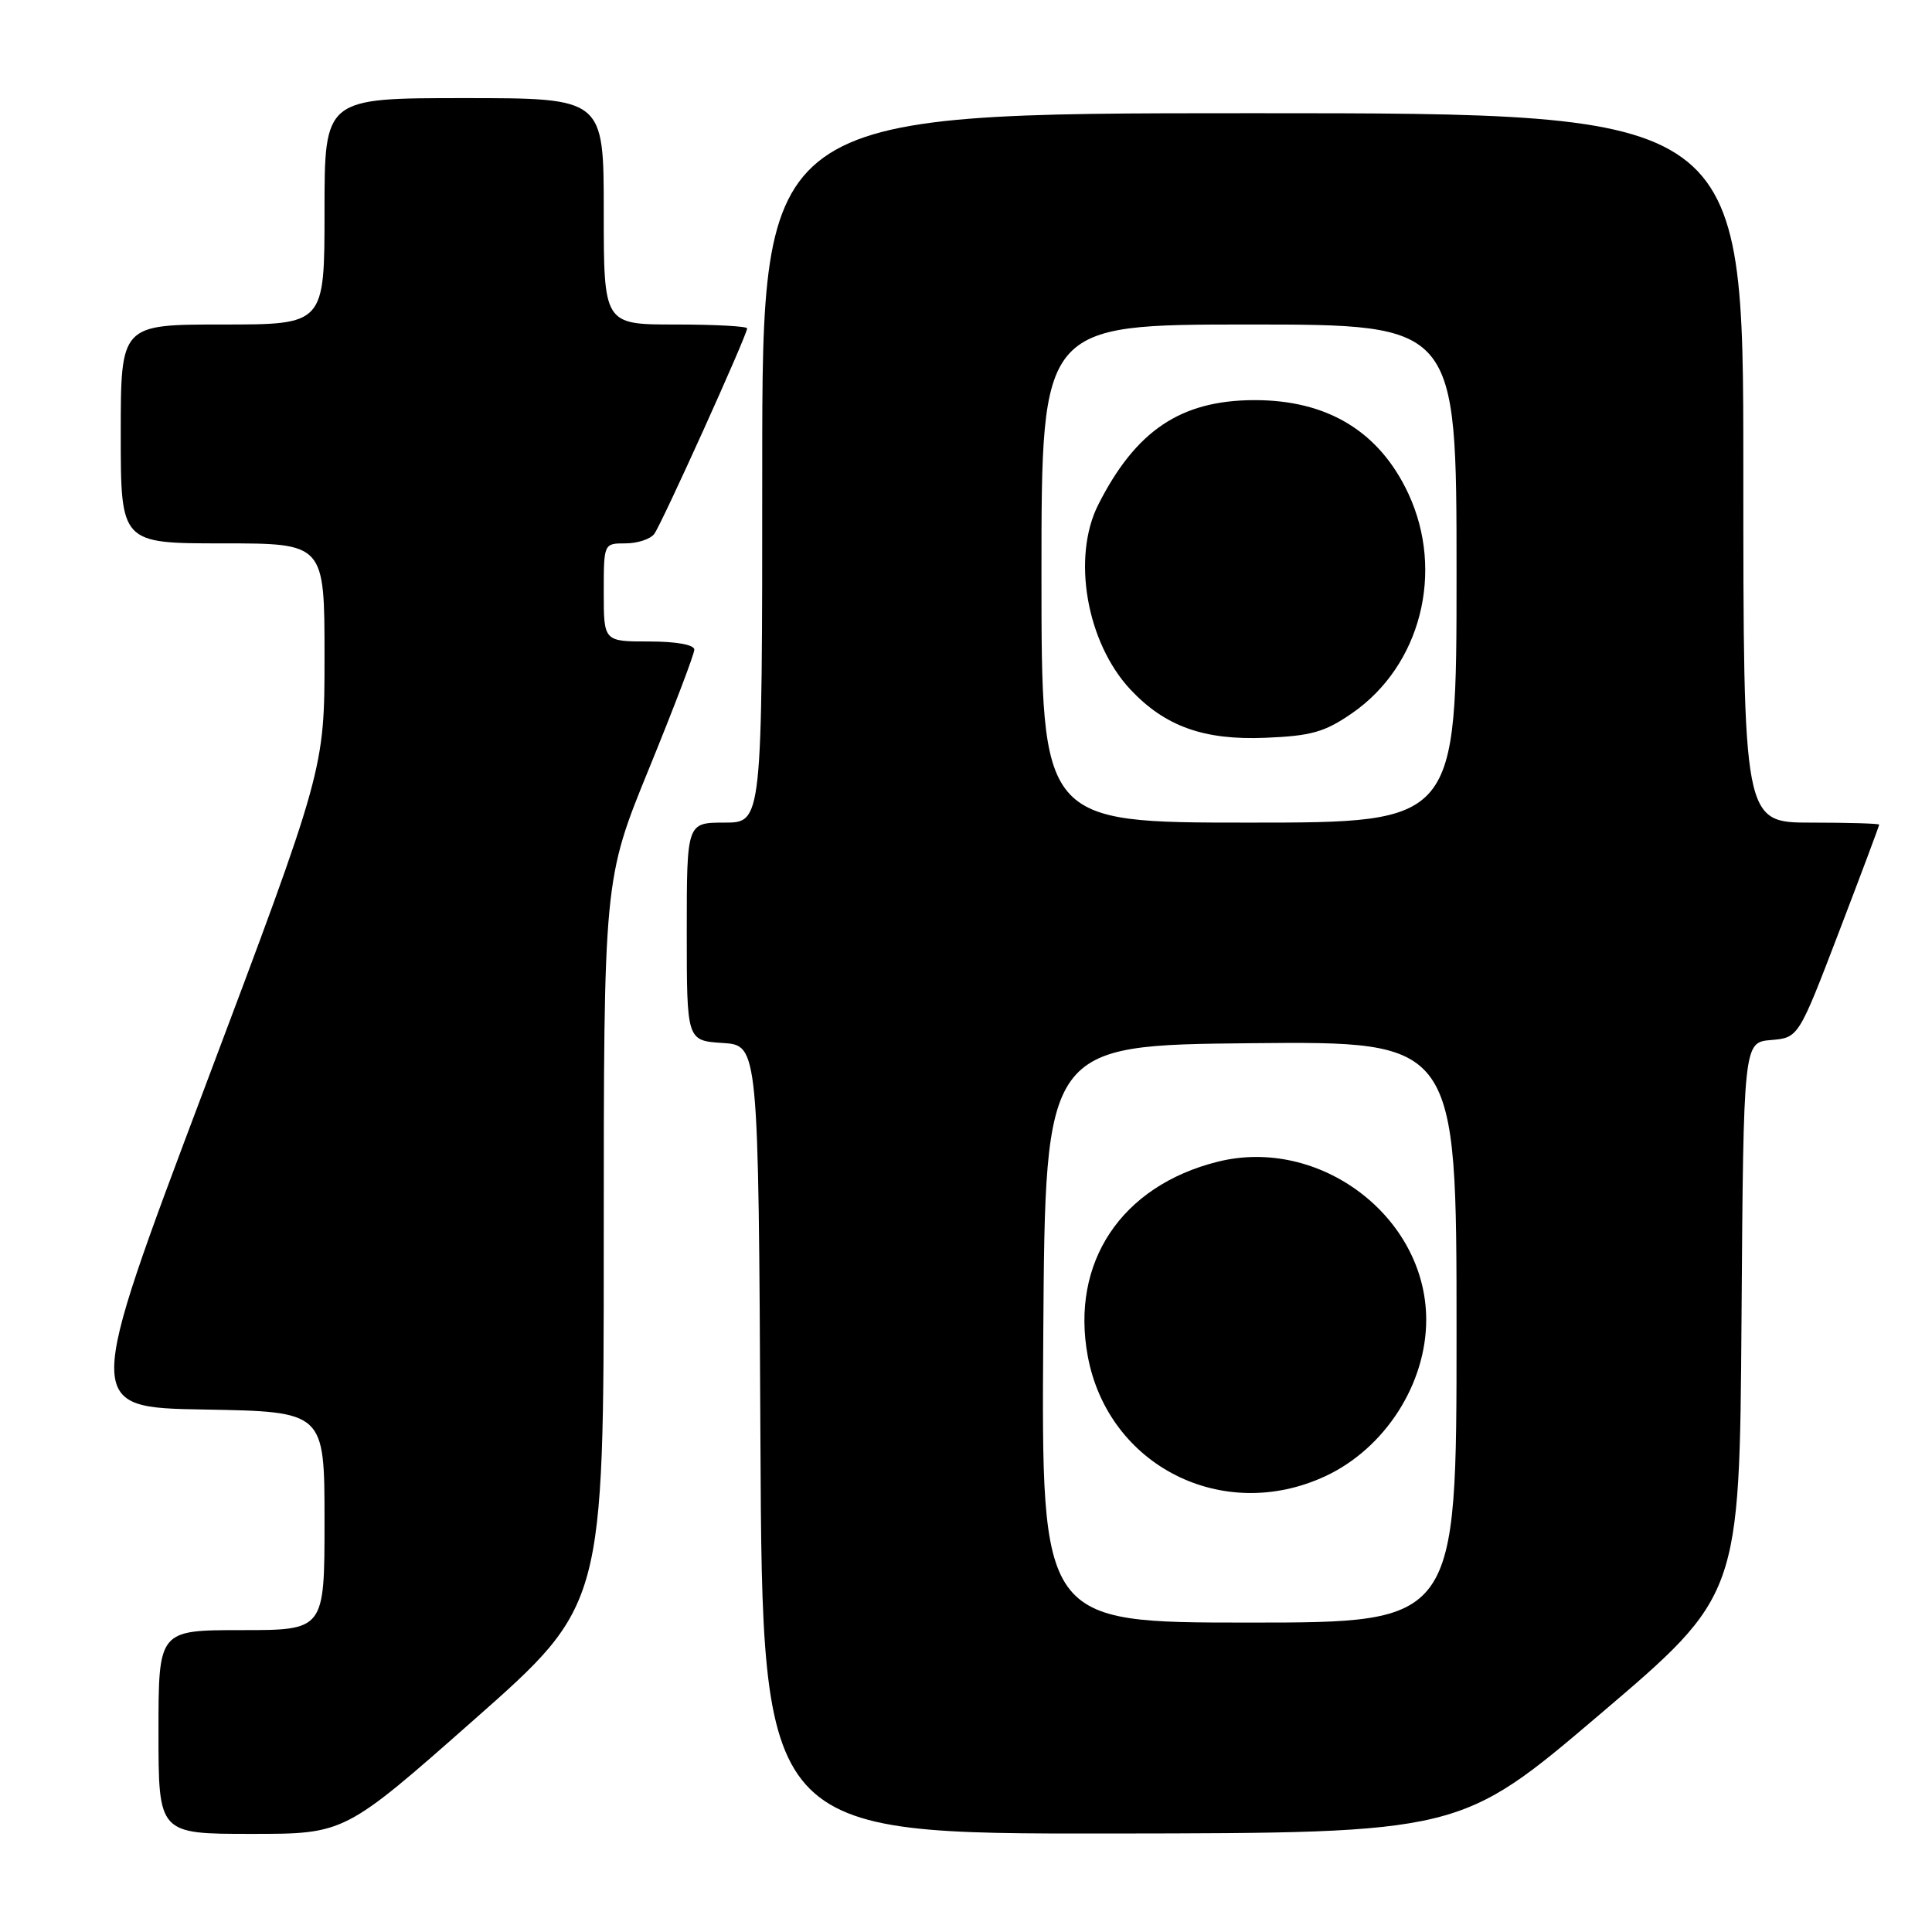 <?xml version="1.0" encoding="UTF-8" standalone="no"?>
<!DOCTYPE svg PUBLIC "-//W3C//DTD SVG 1.1//EN" "http://www.w3.org/Graphics/SVG/1.1/DTD/svg11.dtd" >
<svg xmlns="http://www.w3.org/2000/svg" xmlns:xlink="http://www.w3.org/1999/xlink" version="1.1" viewBox="0 0 256 256">
 <g >
 <path fill="currentColor"
d=" M 62.84 227.85 C 80.00 212.70 80.00 212.70 80.00 164.61 C 80.00 116.53 80.00 116.53 86.00 101.84 C 89.30 93.76 92.00 86.67 92.00 86.08 C 92.00 85.43 89.61 85.00 86.00 85.00 C 80.00 85.00 80.00 85.00 80.00 78.50 C 80.00 72.01 80.00 72.00 82.88 72.00 C 84.46 72.00 86.18 71.44 86.69 70.75 C 87.69 69.42 99.00 44.39 99.00 43.51 C 99.00 43.23 94.72 43.00 89.50 43.00 C 80.00 43.00 80.00 43.00 80.00 28.00 C 80.00 13.00 80.00 13.00 61.50 13.00 C 43.00 13.00 43.00 13.00 43.00 28.00 C 43.00 43.00 43.00 43.00 29.50 43.00 C 16.00 43.00 16.00 43.00 16.00 57.50 C 16.00 72.00 16.00 72.00 29.50 72.00 C 43.00 72.00 43.00 72.00 43.00 86.98 C 43.00 101.96 43.00 101.96 27.08 144.23 C 11.15 186.50 11.15 186.50 27.08 186.77 C 43.00 187.05 43.00 187.05 43.00 201.52 C 43.00 216.00 43.00 216.00 32.00 216.00 C 21.00 216.00 21.00 216.00 21.00 229.50 C 21.00 243.00 21.00 243.00 33.34 243.00 C 45.68 243.00 45.68 243.00 62.84 227.85 Z  M 212.00 227.15 C 230.50 211.41 230.50 211.41 230.76 174.76 C 231.02 138.12 231.02 138.12 234.67 137.81 C 238.31 137.50 238.31 137.50 243.66 123.52 C 246.60 115.84 249.00 109.43 249.00 109.27 C 249.00 109.12 244.95 109.00 240.00 109.00 C 231.00 109.00 231.00 109.00 231.00 62.00 C 231.00 15.00 231.00 15.00 166.00 15.00 C 101.00 15.00 101.00 15.00 101.00 62.00 C 101.00 109.00 101.00 109.00 96.00 109.00 C 91.00 109.00 91.00 109.00 91.00 123.45 C 91.00 137.89 91.00 137.89 95.75 138.20 C 100.50 138.50 100.50 138.50 100.76 190.75 C 101.02 243.00 101.02 243.00 147.26 242.95 C 193.50 242.89 193.50 242.89 212.00 227.15 Z  M 138.24 176.75 C 138.50 138.50 138.50 138.50 165.75 138.23 C 193.00 137.97 193.00 137.97 193.00 176.48 C 193.00 215.00 193.00 215.00 165.49 215.00 C 137.98 215.00 137.98 215.00 138.24 176.75 Z  M 175.62 195.60 C 183.52 191.92 189.02 183.35 188.98 174.78 C 188.91 161.17 174.82 150.55 161.33 153.94 C 148.57 157.14 141.82 167.28 144.14 179.73 C 146.86 194.26 162.05 201.92 175.62 195.60 Z  M 138.00 76.00 C 138.00 43.00 138.00 43.00 165.50 43.00 C 193.00 43.00 193.00 43.00 193.00 76.00 C 193.00 109.00 193.00 109.00 165.50 109.00 C 138.00 109.00 138.00 109.00 138.00 76.00 Z  M 179.19 94.48 C 188.25 88.20 191.43 75.76 186.62 65.42 C 182.77 57.16 175.87 52.98 166.13 53.02 C 156.44 53.06 150.50 57.05 145.53 66.86 C 142.00 73.85 143.97 85.15 149.80 91.38 C 154.39 96.26 159.53 98.10 167.69 97.76 C 173.76 97.51 175.54 97.01 179.19 94.48 Z "/>
</g>
</svg>